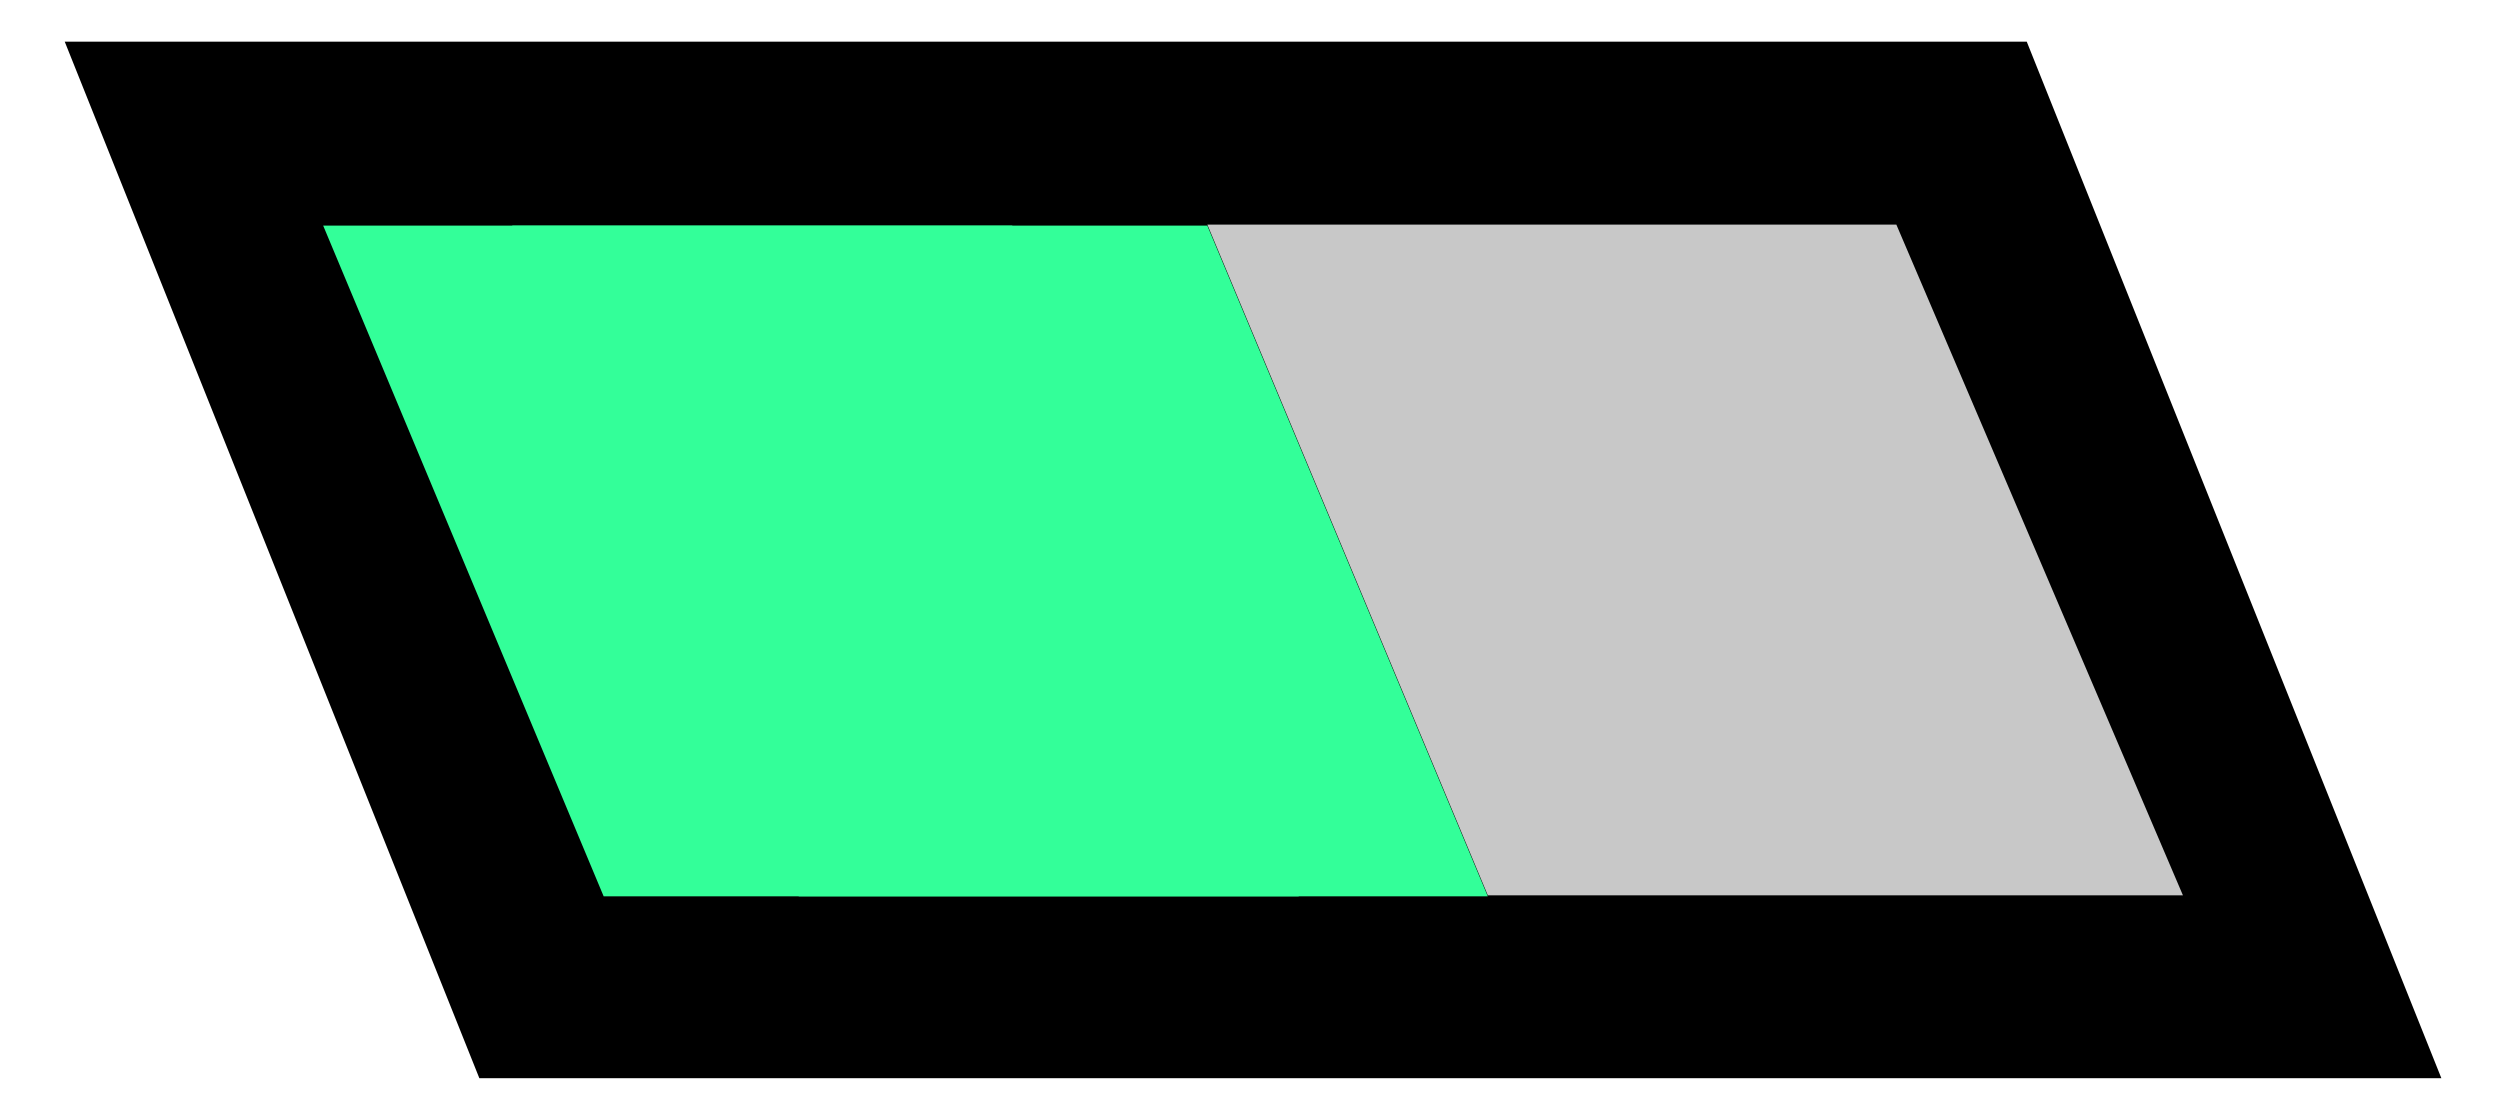 <?xml version="1.0" encoding="utf-8"?>
<!-- Generator: Adobe Illustrator 25.0.0, SVG Export Plug-In . SVG Version: 6.00 Build 0)  -->
<svg version="1.1" id="Layer_1" xmlns="http://www.w3.org/2000/svg" xmlns:xlink="http://www.w3.org/1999/xlink" x="0px" y="0px"
	 viewBox="0 0 41 18" style="enable-background:new 0 0 41 18;" xml:space="preserve">
<style type="text/css">
	.st0{fill-rule:evenodd;clip-rule:evenodd;stroke:#000000;}
	.st1{fill-rule:evenodd;clip-rule:evenodd;fill:#C8C8C8;}
	.st2{fill-rule:evenodd;clip-rule:evenodd;fill:#33FF99;}
</style>
<g id="Mantis-Wallet">
	<g id="Artboard" transform="translate(-408, -283)">
		<g id="buttons_x2F_switch-light" transform="translate(410.5, 284.683)">
			<path id="Rectangle-Copy-12" class="st0" d="M-0.7-0.5l6.4,16h31.1l-6.4-16H-0.7z"/>
			<polygon id="Rectangle-Copy-13" class="st1" points="28.6,2 17.3,2 21.9,13 33.3,13 			"/>
		</g>
	</g>
</g>
<polygon id="Rectangle-Copy-13_2_" class="st2" points="19.8,3.7 8.4,3.7 13.1,14.7 24.4,14.7 "/>
<polygon id="Rectangle-Copy-13_1_" class="st2" points="16.6,3.7 5.3,3.7 9.9,14.7 21.3,14.7 "/>
</svg>
